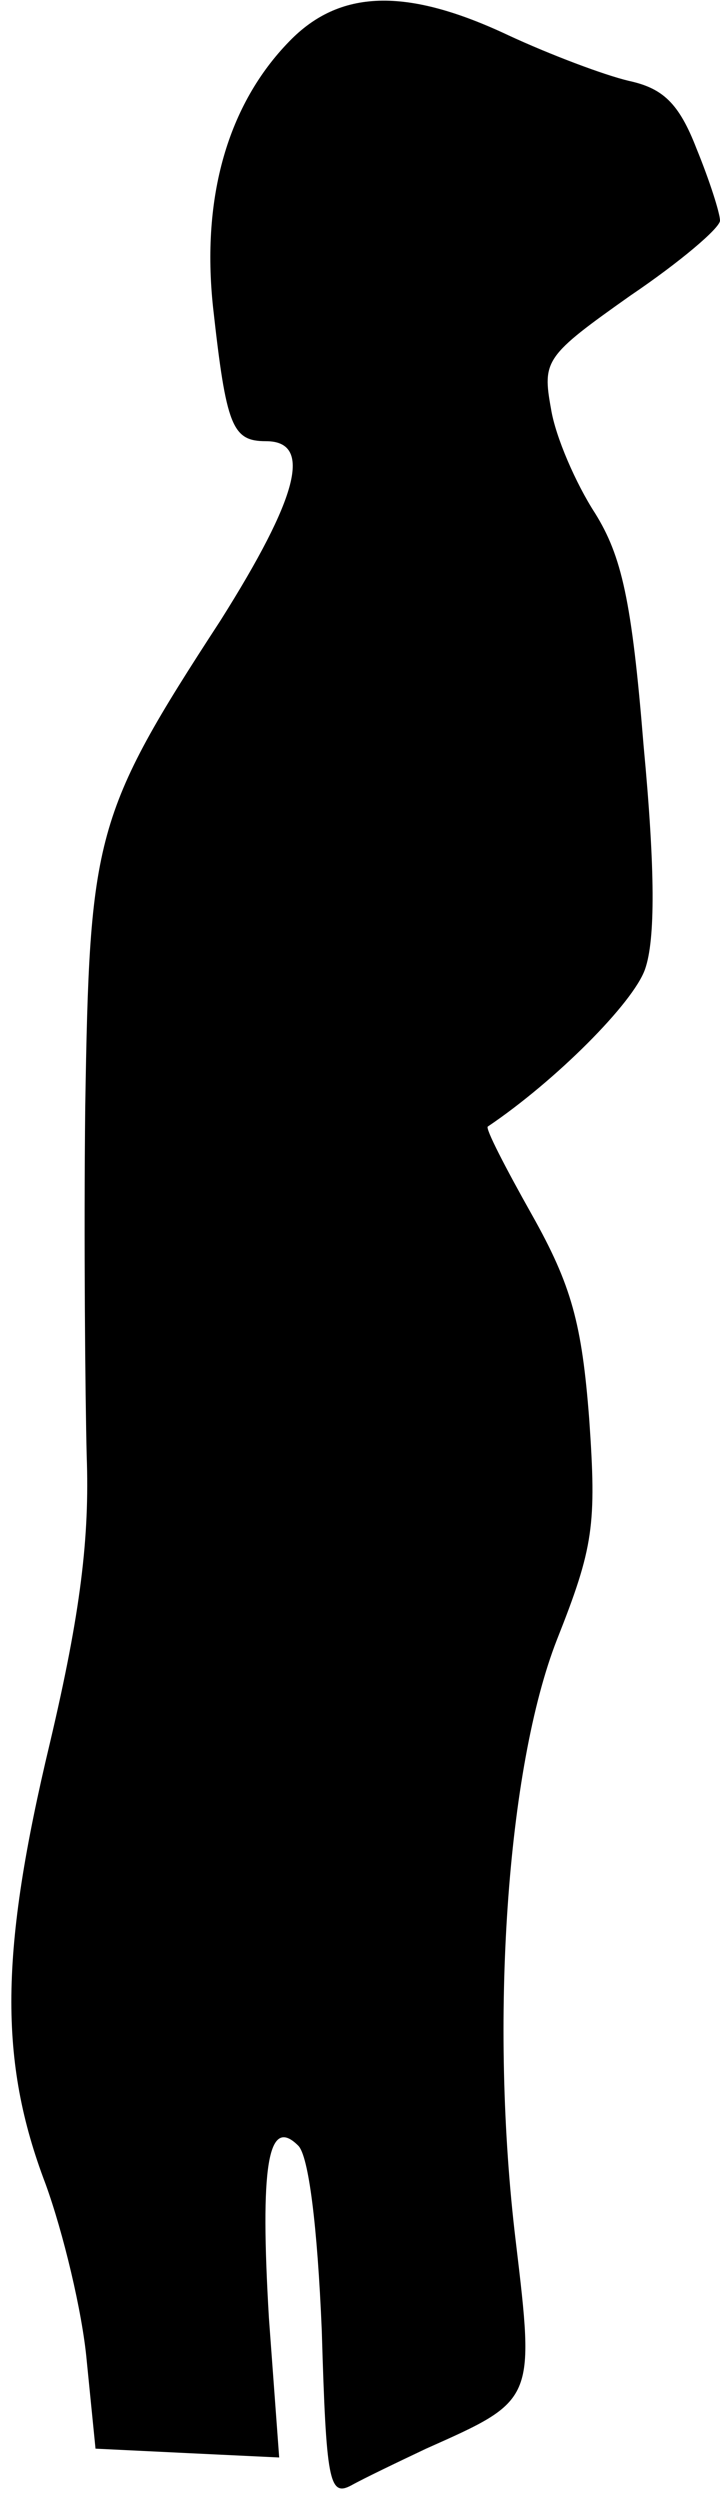 <?xml version="1.0" standalone="no"?>
<!DOCTYPE svg PUBLIC "-//W3C//DTD SVG 20010904//EN"
 "http://www.w3.org/TR/2001/REC-SVG-20010904/DTD/svg10.dtd">
<svg version="1.0" xmlns="http://www.w3.org/2000/svg"
 width="49pt" height="170pt" viewBox="0 0 49 170"
 preserveAspectRatio="xMidYMid meet">
<g transform="translate(0,170) scale(0.1,-0.1)"
fill="#000000" stroke="none">
<path fill="#000000" stroke="none" d="M197 1672 c-42 -43 -60 -106 -52 -181
9 -81 13 -91 36 -91 32 0 22 -38 -31 -122 -86 -132 -89 -146 -92 -331 -1 -89
0 -196 1 -237 2 -55 -4 -106 -25 -195 -34 -142 -35 -216 -3 -300 12 -33 25
-87 28 -120 l6 -60 62 -3 63 -3 -7 95 c-6 102 -1 138 20 117 7 -7 13 -54 16
-126 3 -102 5 -113 20 -105 9 5 32 16 51 25 74 33 74 32 61 141 -18 149 -6
322 28 409 25 63 27 78 22 150 -5 65 -12 91 -39 139 -18 32 -32 59 -30 60 46
31 99 84 107 107 7 20 7 67 -1 152 -8 99 -15 129 -33 158 -13 20 -27 52 -30
71 -6 33 -4 36 54 77 34 23 61 46 61 51 0 5 -7 27 -16 49 -12 31 -23 41 -46
46 -17 4 -54 18 -82 31 -70 33 -115 31 -149 -4z"/>
</g>
</svg>
